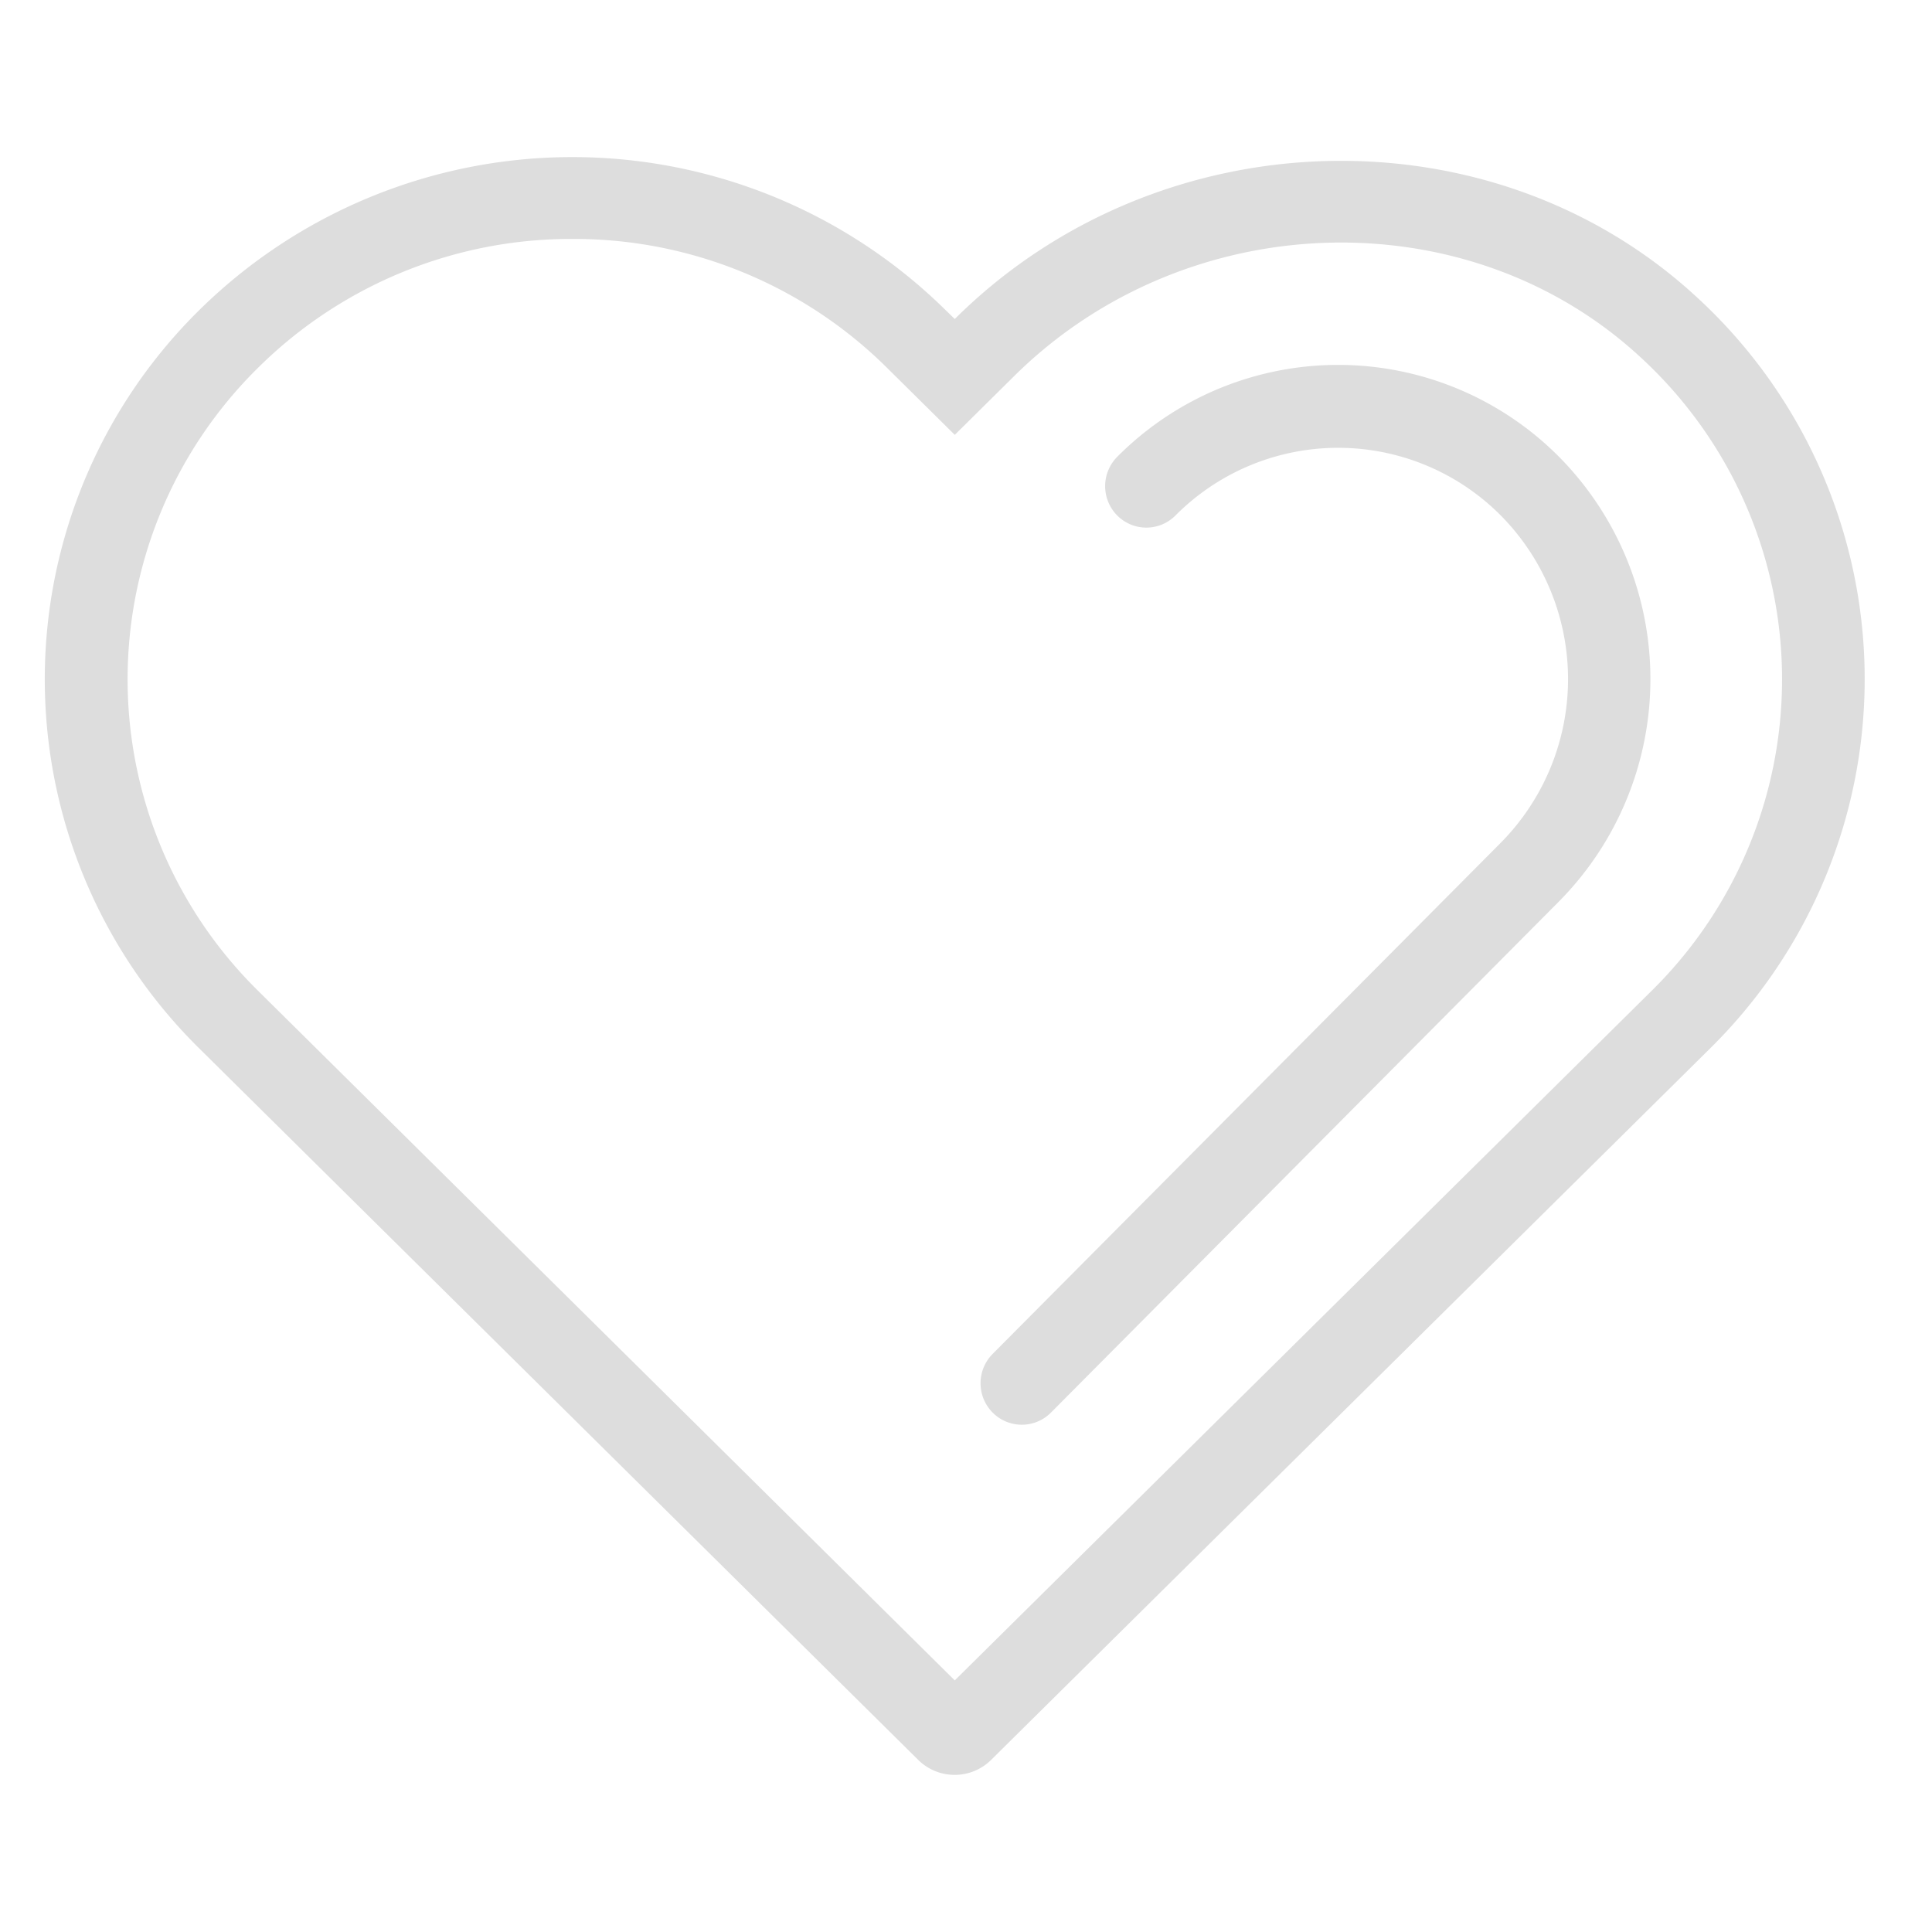 <?xml version="1.0" standalone="no"?><!DOCTYPE svg PUBLIC "-//W3C//DTD SVG 1.1//EN" "http://www.w3.org/Graphics/SVG/1.1/DTD/svg11.dtd"><svg class="icon" width="200px" height="200.00px" viewBox="0 0 1024 1024" version="1.1" xmlns="http://www.w3.org/2000/svg"><path d="M506.047 940.723a27.386 27.386 0 0 1-19.373-7.942l-381.023-377.046a274.73 274.73 0 0 1 0-391.406 281.719 281.719 0 0 1 395.502 0l4.894 4.751 0.5-0.5c107.639-106.52 283.731-111.604 392.537-11.312a274.777 274.777 0 0 1 7.323 398.396l-381.023 377.046a27.386 27.386 0 0 1-19.337 8.013z m-202.585-814.08a235.556 235.556 0 0 0-166.757 68.358 231.686 231.686 0 0 0 0 330.061L506.047 890.642l369.402-365.544A231.722 231.722 0 0 0 869.209 189.071c-91.684-84.54-240.521-79.943-331.669 10.252L506.047 230.483l-35.852-35.483a235.544 235.544 0 0 0-166.733-68.358z" fill="#DDDDDD" /><path d="M541.589 755.129a21.695 21.695 0 0 1-15.479-6.442 22.064 22.064 0 0 1 0-31.077l269.336-270.931a123.344 123.344 0 0 0 0-173.473 121.546 121.546 0 0 0-172.413 0 21.742 21.742 0 0 1-30.887 0 22.064 22.064 0 0 1 0-31.077 165.055 165.055 0 0 1 234.186 0 167.519 167.519 0 0 1 0 235.615L557.032 748.699a21.695 21.695 0 0 1-15.443 6.43z" fill="#DDDDDD" /></svg>